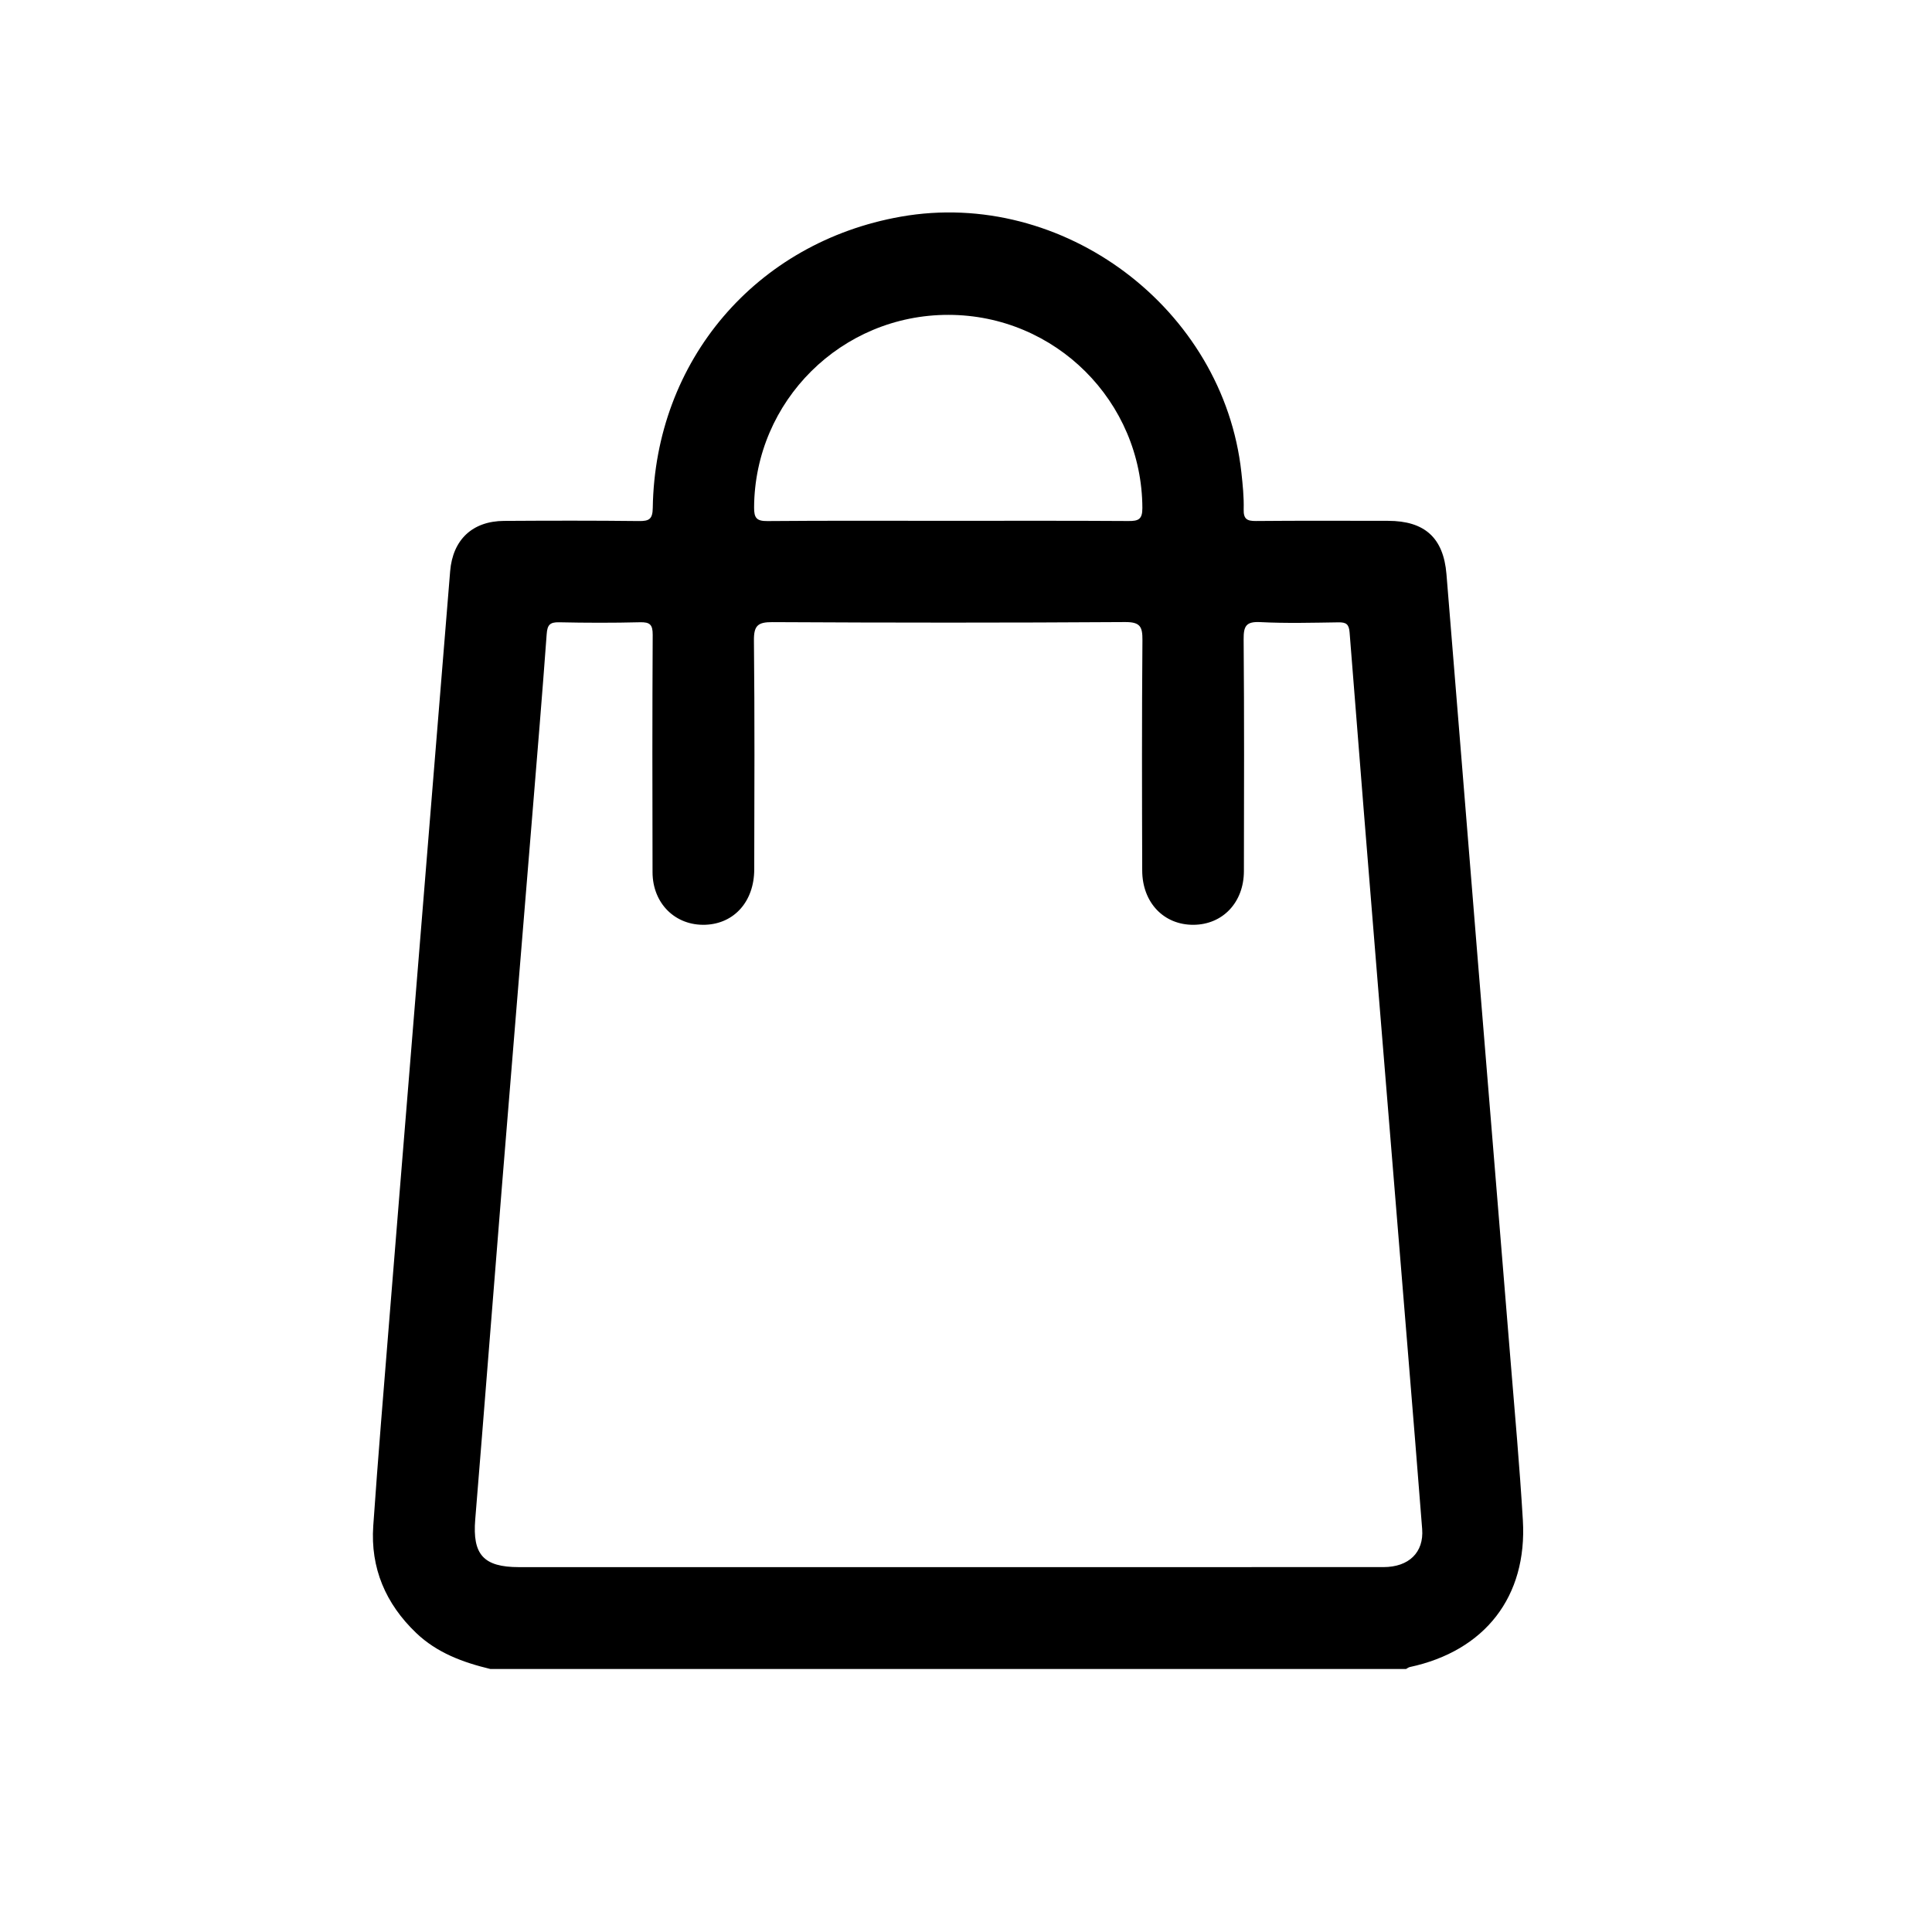 <?xml version="1.0" encoding="iso-8859-1"?>
<!-- Generator: Adobe Illustrator 26.0.3, SVG Export Plug-In . SVG Version: 6.00 Build 0)  -->
<svg version="1.1" id="Layer_1" xmlns="http://www.w3.org/2000/svg" xmlns:xlink="http://www.w3.org/1999/xlink" x="0px" y="0px"
	 viewBox="0 0 789.013 789.013" style="enable-background:new 0 0 789.013 789.013;" xml:space="preserve">
<g>
	<path d="M200.261,681.603c-11.187-2.69-21.798-6.583-30.321-14.737c-12.456-11.919-18.698-26.494-17.504-43.729
		c1.939-27.978,4.287-55.929,6.529-83.886c2.891-36.054,5.847-72.104,8.777-108.155c3.337-41.064,6.675-82.127,10.014-123.191
		c2.022-24.87,4.028-49.741,6.079-74.609c1.063-12.888,9.095-20.484,22.005-20.565c18.383-0.115,36.768-0.153,55.149,0.061
		c4.174,0.049,5.524-0.841,5.594-5.356c0.932-60.185,42.178-108.493,101.288-118.947c66.276-11.721,131.812,37.481,139.103,104.482
		c0.543,4.991,1.066,10.033,0.933,15.034c-0.105,3.971,1.351,4.798,4.998,4.766c17.995-0.159,35.992-0.088,53.988-0.065
		c14.928,0.018,22.607,6.916,23.827,21.758c4.276,52.049,8.436,104.107,12.676,156.159c4.476,54.944,9.016,109.882,13.482,164.827
		c1.771,21.785,3.749,43.561,5.042,65.376c1.85,31.22-15.48,53.396-46.176,59.984c-0.539,0.116-1.016,0.522-1.522,0.793
		C449.568,681.603,324.914,681.603,200.261,681.603z M387.307,640.004c59.227,0,118.453,0.015,177.68-0.014
		c10.407-0.005,16.554-6.02,15.814-15.548c-1.857-23.918-3.82-47.828-5.772-71.738c-4.093-50.134-8.226-100.265-12.305-150.401
		c-3.907-48.015-7.809-96.03-11.562-144.056c-0.264-3.381-1.447-4.131-4.547-4.086c-10.643,0.155-21.31,0.452-31.927-0.096
		c-5.868-0.303-6.84,1.688-6.795,7.067c0.265,31.547,0.173,63.097,0.108,94.645c-0.026,12.764-8.649,21.821-20.574,21.906
		c-12.109,0.086-20.917-9.049-20.958-22.168c-0.098-31.355-0.167-62.712,0.091-94.065c0.046-5.555-0.928-7.443-7.101-7.403
		c-47.999,0.311-96.001,0.287-144,0.026c-6.02-0.033-7.623,1.461-7.56,7.524c0.324,31.158,0.198,62.322,0.125,93.484
		c-0.03,13.072-8.196,22.167-19.966,22.585c-12.233,0.434-21.532-8.658-21.567-21.455c-0.088-32.323-0.107-64.646,0.064-96.968
		c0.022-4.104-1.103-5.222-5.159-5.119c-11.025,0.28-22.066,0.251-33.093,0.011c-3.779-0.082-4.772,1.126-5.042,4.83
		c-1.803,24.698-3.87,49.376-5.886,74.058c-4.11,50.327-8.279,100.649-12.354,150.979c-3.684,45.51-7.212,91.032-10.942,136.538
		c-1.174,14.322,3.346,19.464,17.871,19.465C270.402,640.007,328.855,640.005,387.307,640.004z M387.128,212.7
		c24.576,0,49.152-0.081,73.726,0.08c4.048,0.027,5.698-0.645,5.681-5.297c-0.156-43.527-35.463-78.836-79.184-78.895
		c-43.731-0.059-79.152,35.145-79.386,78.668c-0.023,4.282,1.029,5.583,5.436,5.545C337.976,212.589,362.552,212.7,387.128,212.7z"
		/>
</g>
</svg>
